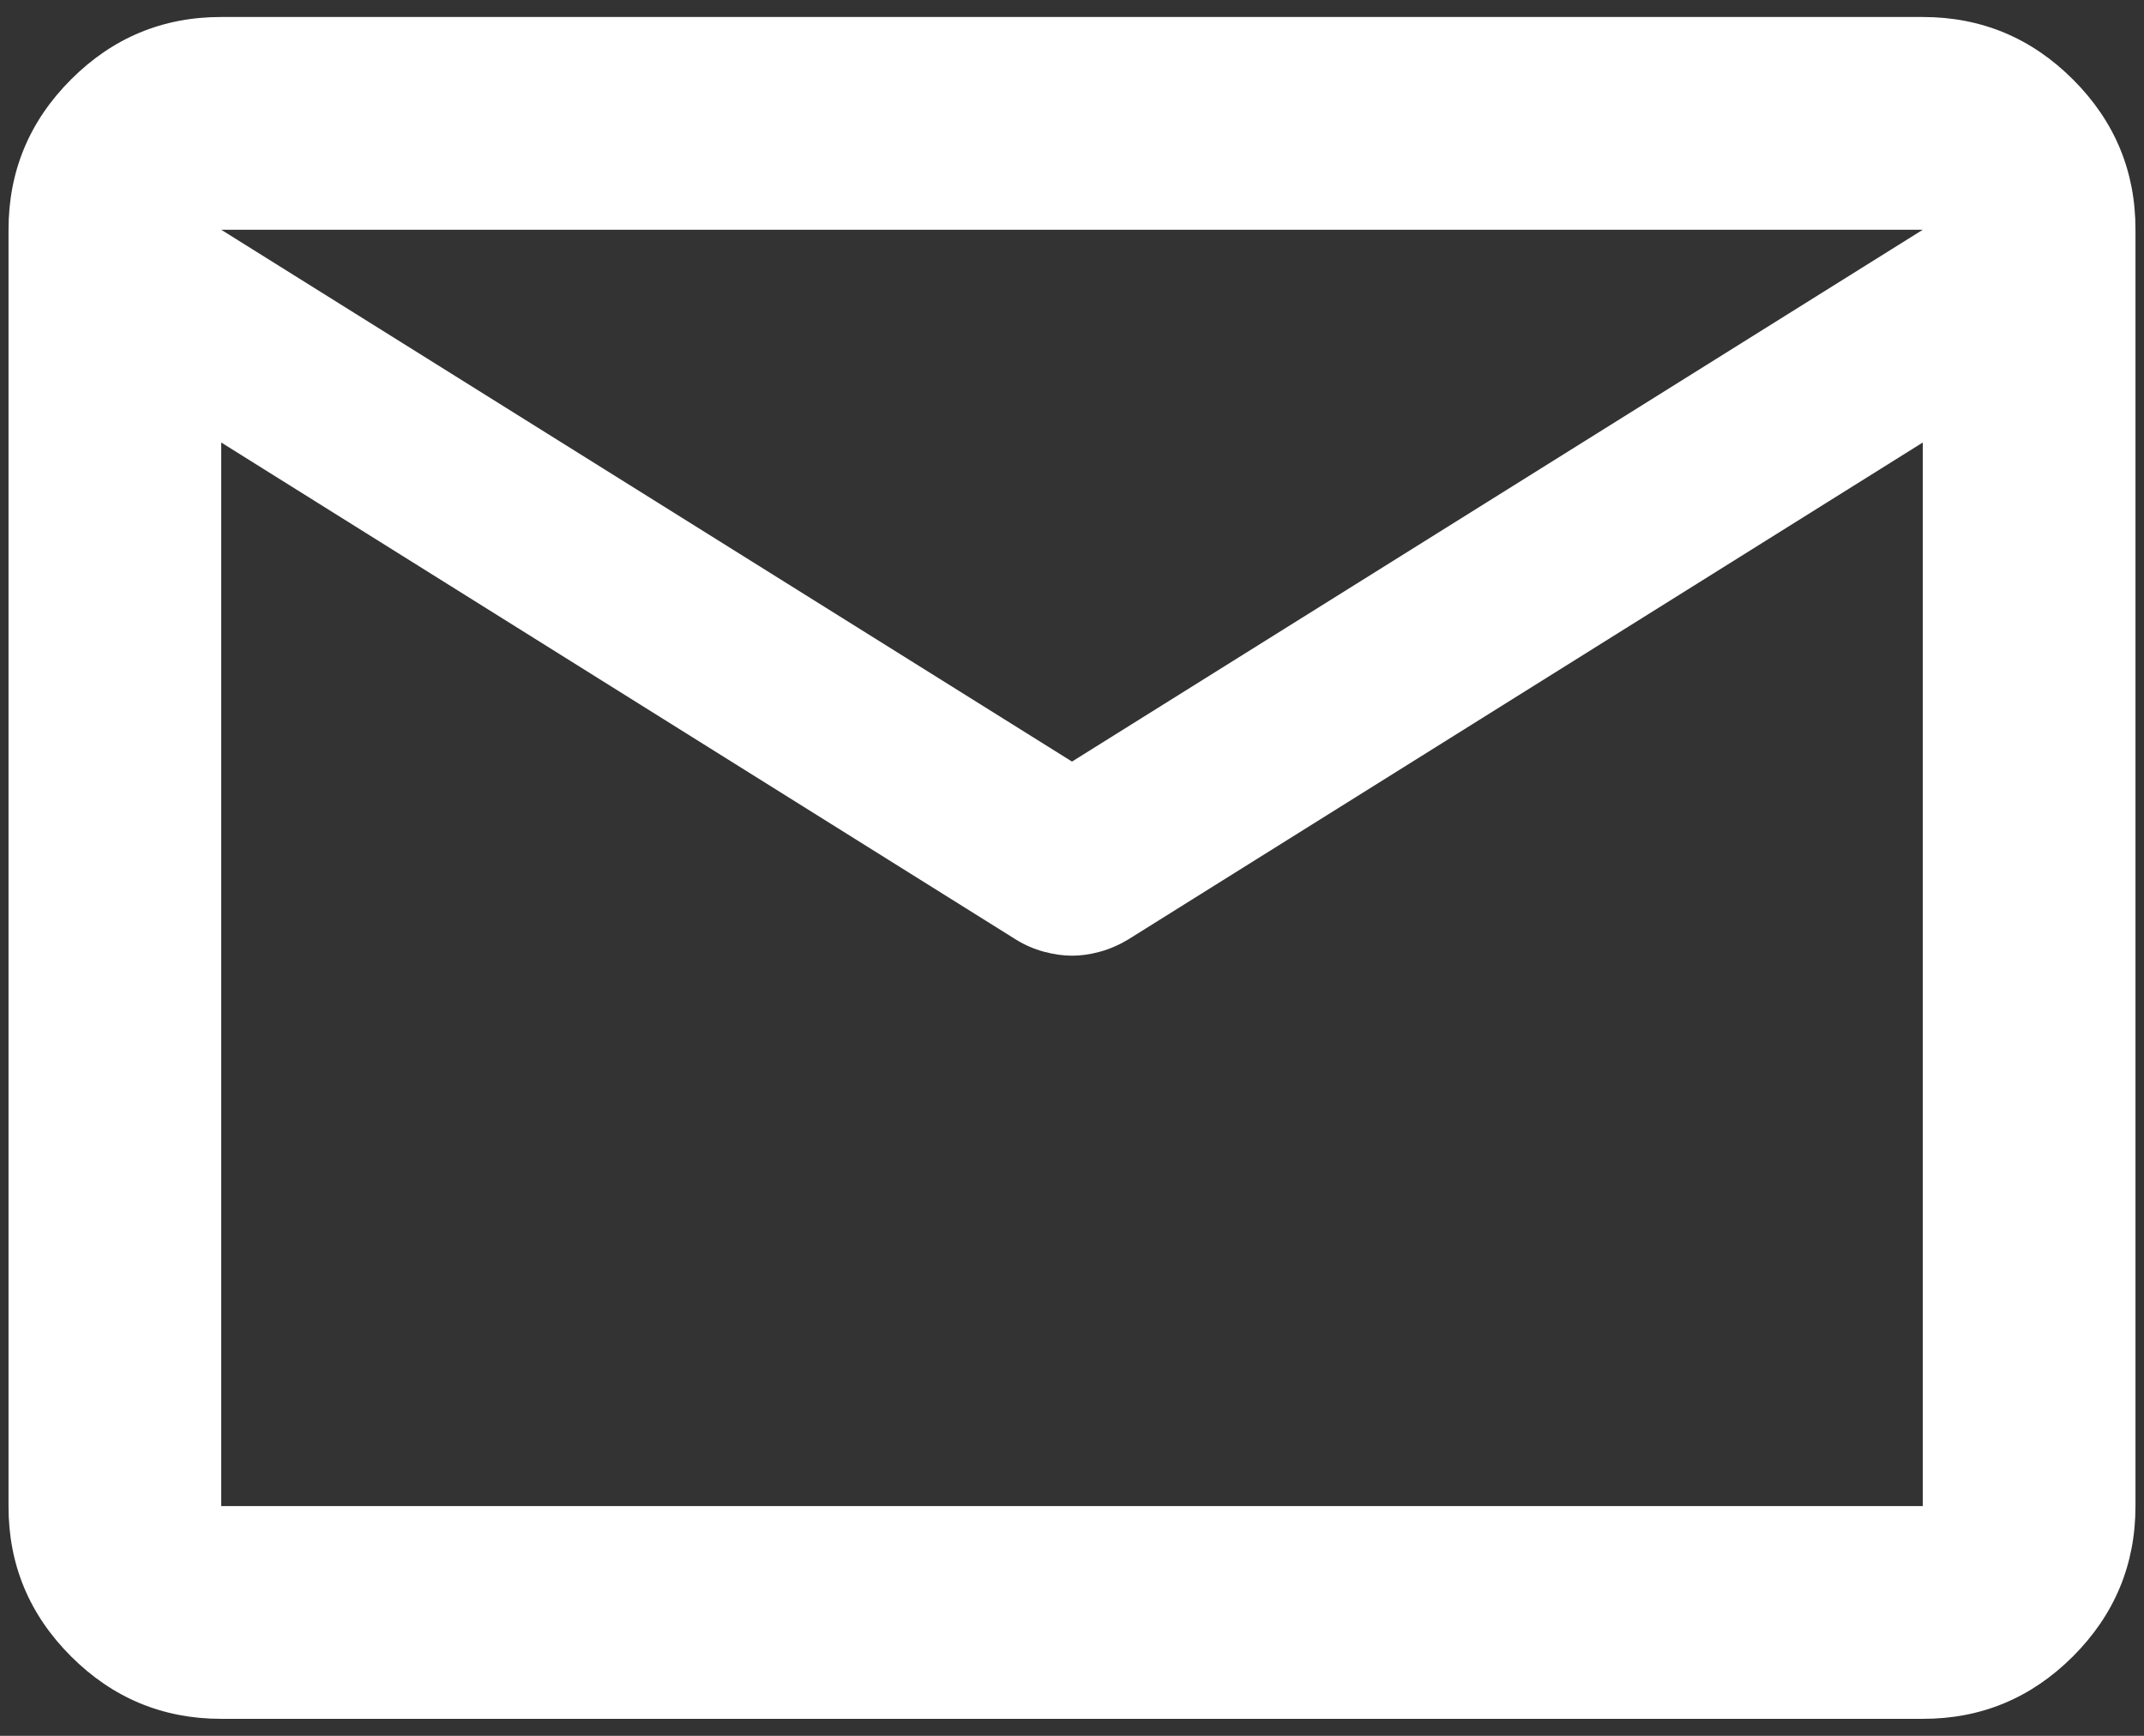 <svg width="42" height="34" viewBox="0 0 42 34" fill="none" xmlns="http://www.w3.org/2000/svg">
<rect x="0" y="0" width="42" height="34" fill="#333333" stroke="none"/>
<path d="M4.333 33.667C3.188 33.667 2.206 33.258 1.39 32.442C0.573 31.625 0.165 30.644 0.167 29.5V4.5C0.167 3.354 0.575 2.373 1.392 1.556C2.208 0.74 3.189 0.332 4.333 0.333H37.667C38.812 0.333 39.794 0.742 40.61 1.558C41.427 2.375 41.835 3.355 41.833 4.5V29.5C41.833 30.646 41.425 31.627 40.608 32.444C39.792 33.26 38.811 33.668 37.667 33.667H4.333ZM37.667 8.667L22.094 18.406C21.92 18.51 21.738 18.589 21.546 18.642C21.354 18.694 21.172 18.72 21 18.719C20.826 18.719 20.644 18.693 20.452 18.642C20.26 18.59 20.078 18.512 19.906 18.406L4.333 8.667V29.5H37.667V8.667ZM21 14.917L37.667 4.5H4.333L21 14.917ZM4.333 9.187V6.115V6.167V6.142V9.187Z" fill="white"/>
</svg>
